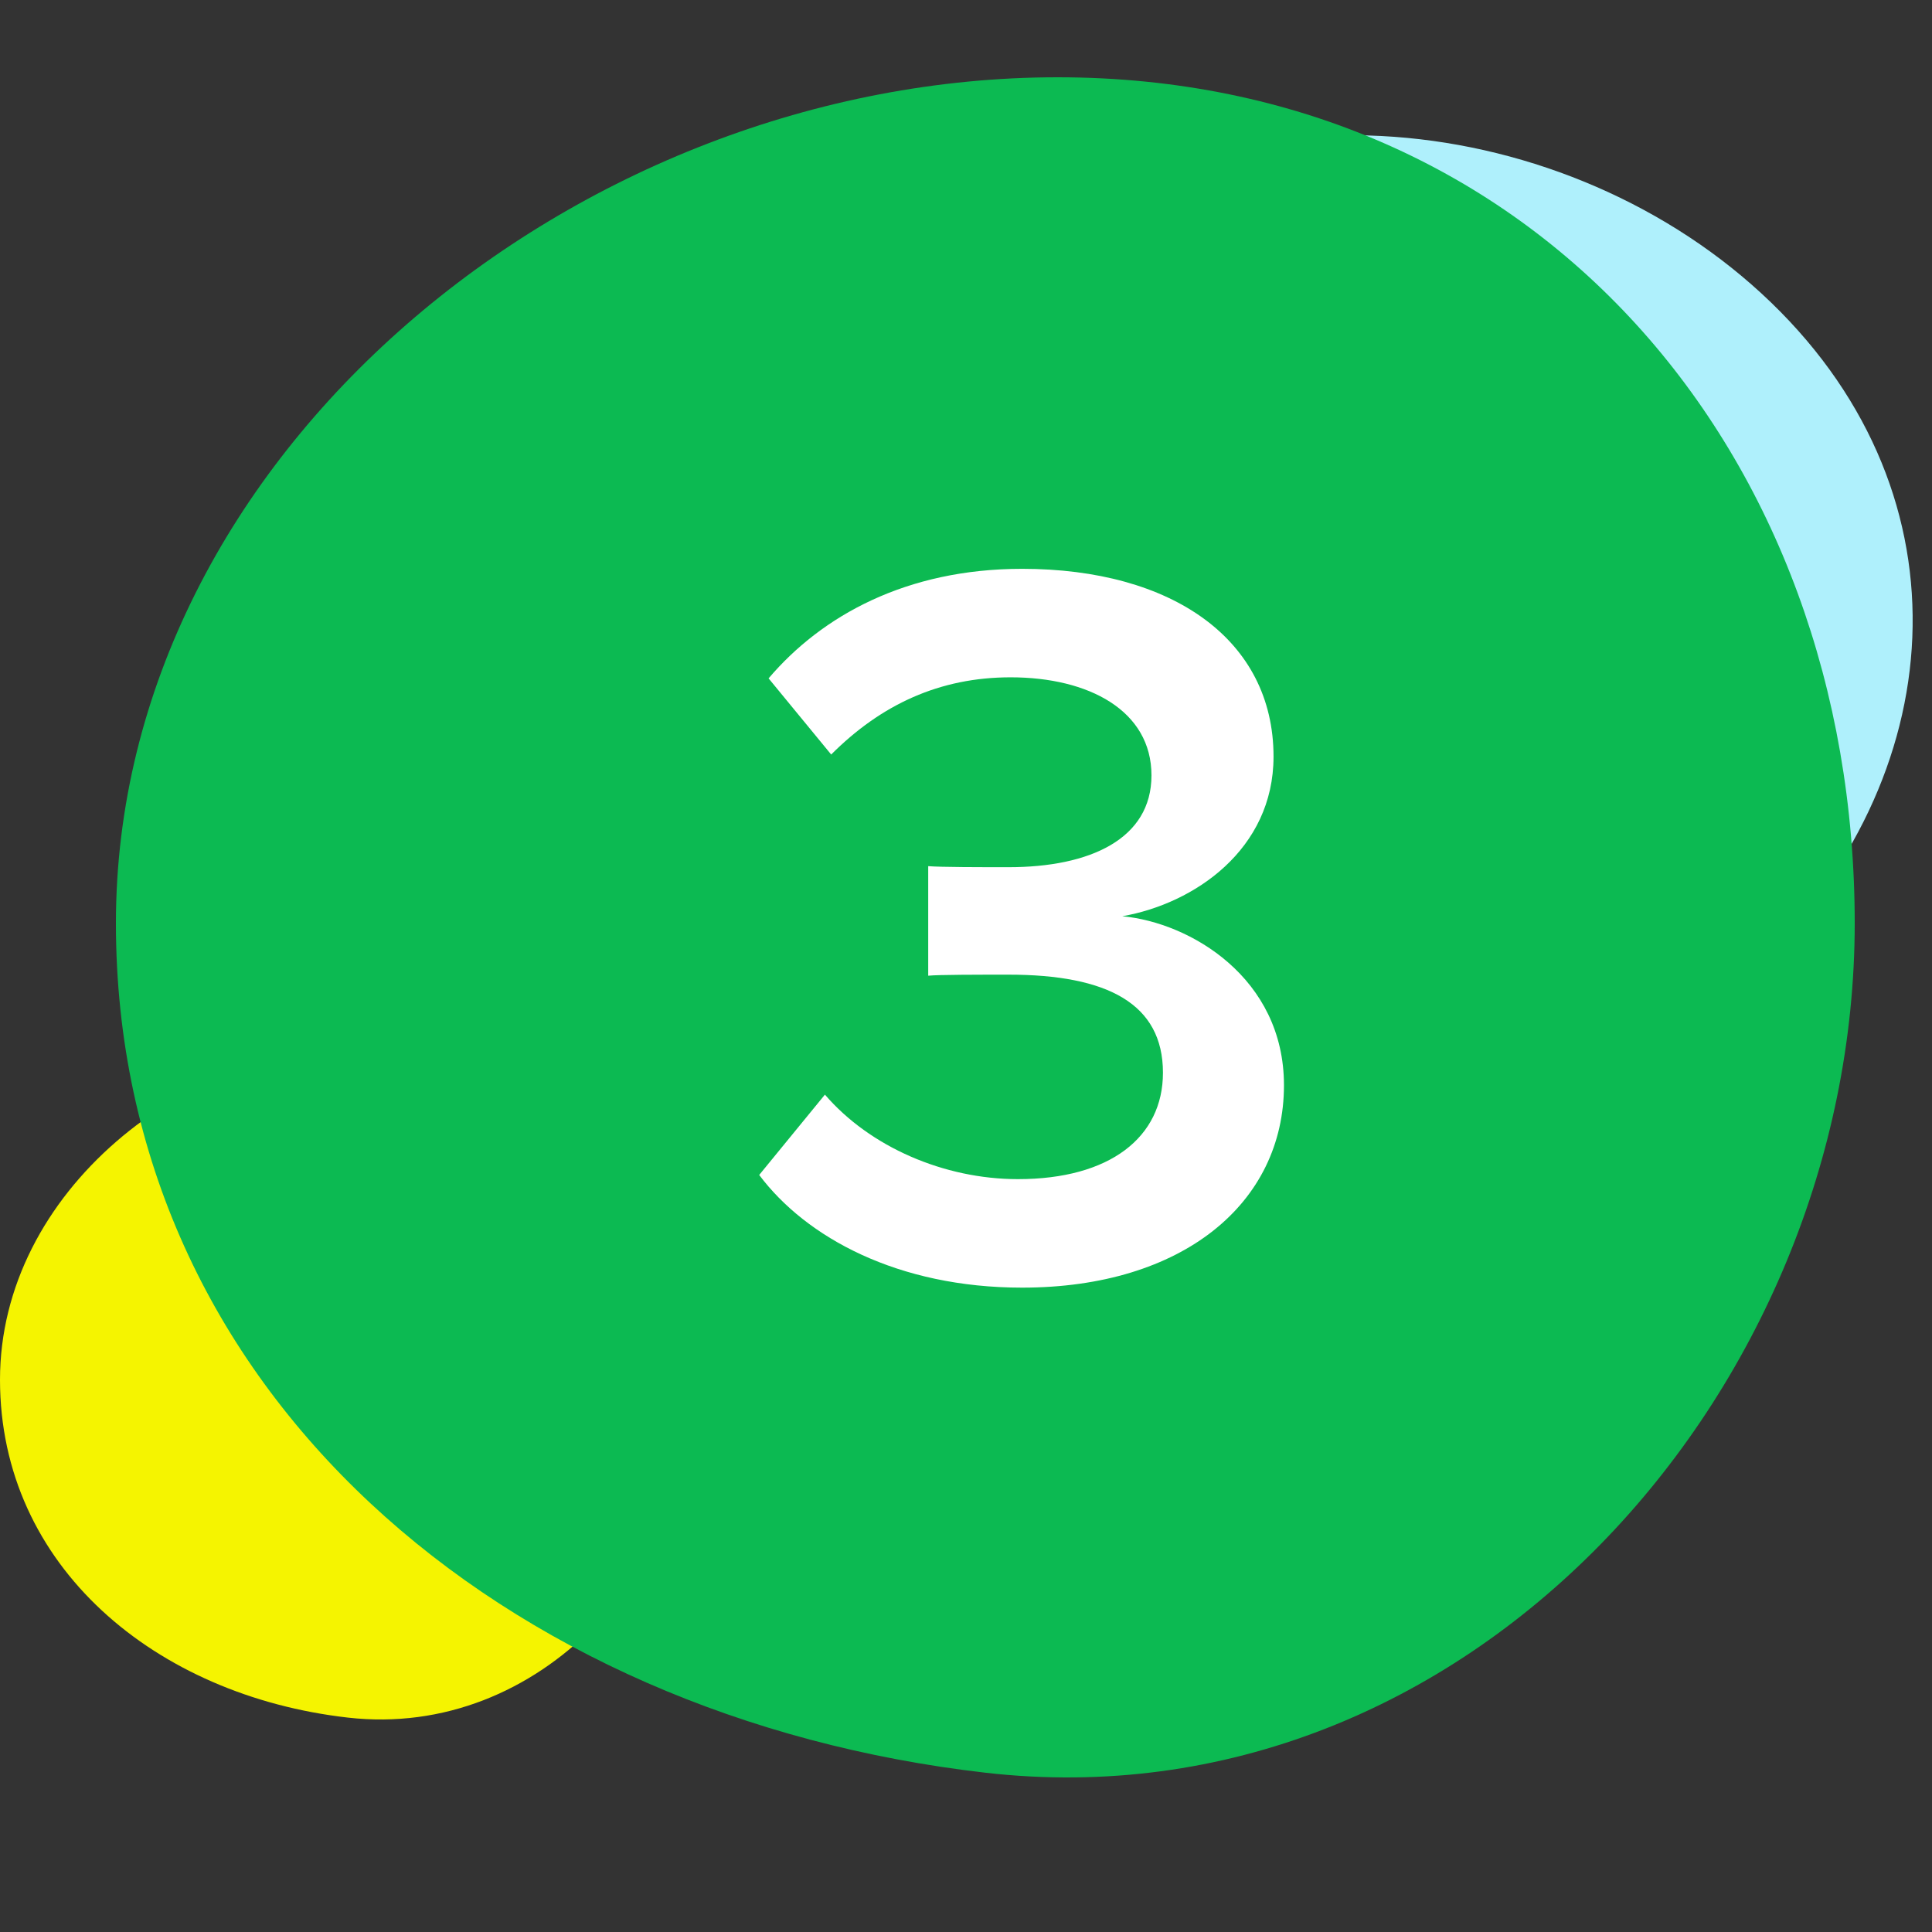 <?xml version="1.0" encoding="UTF-8"?>
<svg width="100px" height="100px" viewBox="0 0 100 100" version="1.1" xmlns="http://www.w3.org/2000/svg" xmlns:xlink="http://www.w3.org/1999/xlink">
    <rect x="0" y="0" width="100" height="100" fill="#333333" stroke="none"/>
    <!-- Generator: Sketch 54 (76480) - https://sketchapp.com -->
    <title>illustrations/card-main-100/003</title>
    <desc>Created with Sketch.</desc>
    <g id="illustrations/card-main-100/003" stroke="none" stroke-width="1" fill="none" fill-rule="evenodd">
        <g id="illustrations/organic-circle/purple" transform="translate(46, 7)" fill="#AFF0FC">
            <path d="M7.639,42.377 C-1.659,31.097 -3.142,16.15 6.947,6.4 C17.037,-3.35 35.206,-1.454 45.676,8.663 C56.146,18.781 54.957,33.295 44.868,43.045 C34.778,52.795 16.936,53.656 7.639,42.377 Z" id="Oval-3"></path>
        </g>
        <g id="illustrations/organic-circle/purple" transform="translate(0, 54)" fill="#F5F400">
            <path d="M18,34.902 C27.954,36.039 36,27.073 36,17.415 C36,7.757 29.435,0 19.496,0 C9.556,1.18016584e-15 0,7.757 0,17.415 C0,27.073 8.046,33.766 18,34.902 Z" id="Oval-3"></path>
        </g>
        <g id="illustrations/organic-circle/purple" transform="translate(6, 4)" fill="#0CBA52">
            <path d="M45,87.755 C69.884,90.612 90,68.069 90,43.786 C90,19.504 73.589,0 48.739,0 C23.889,2.96727411e-15 0,19.504 0,43.786 C0,68.069 20.116,84.897 45,87.755 Z" id="Oval-3" style="mix-blend-mode: multiply;"></path>
        </g>
        <path d="M39.296,60.816 L42.698,56.658 C45.02,59.358 48.854,61.032 52.688,61.032 C57.44,61.032 60.194,58.872 60.194,55.524 C60.194,51.96 57.332,50.448 52.202,50.448 C50.69,50.448 48.584,50.448 48.044,50.502 L48.044,44.832 C48.692,44.886 50.798,44.886 52.202,44.886 C56.414,44.886 59.6,43.428 59.6,40.134 C59.6,36.786 56.36,35.058 52.31,35.058 C48.638,35.058 45.614,36.462 43.022,39.054 L39.782,35.112 C42.536,31.872 46.91,29.442 52.904,29.442 C60.68,29.442 65.918,33.114 65.918,39.162 C65.918,43.968 61.814,46.776 58.088,47.424 C61.598,47.748 66.458,50.61 66.458,56.172 C66.458,62.274 61.22,66.648 52.904,66.648 C46.478,66.648 41.726,64.056 39.296,60.816 Z" id="3" fill="#FFFFFF" fill-rule="nonzero"></path>
    </g>
</svg>